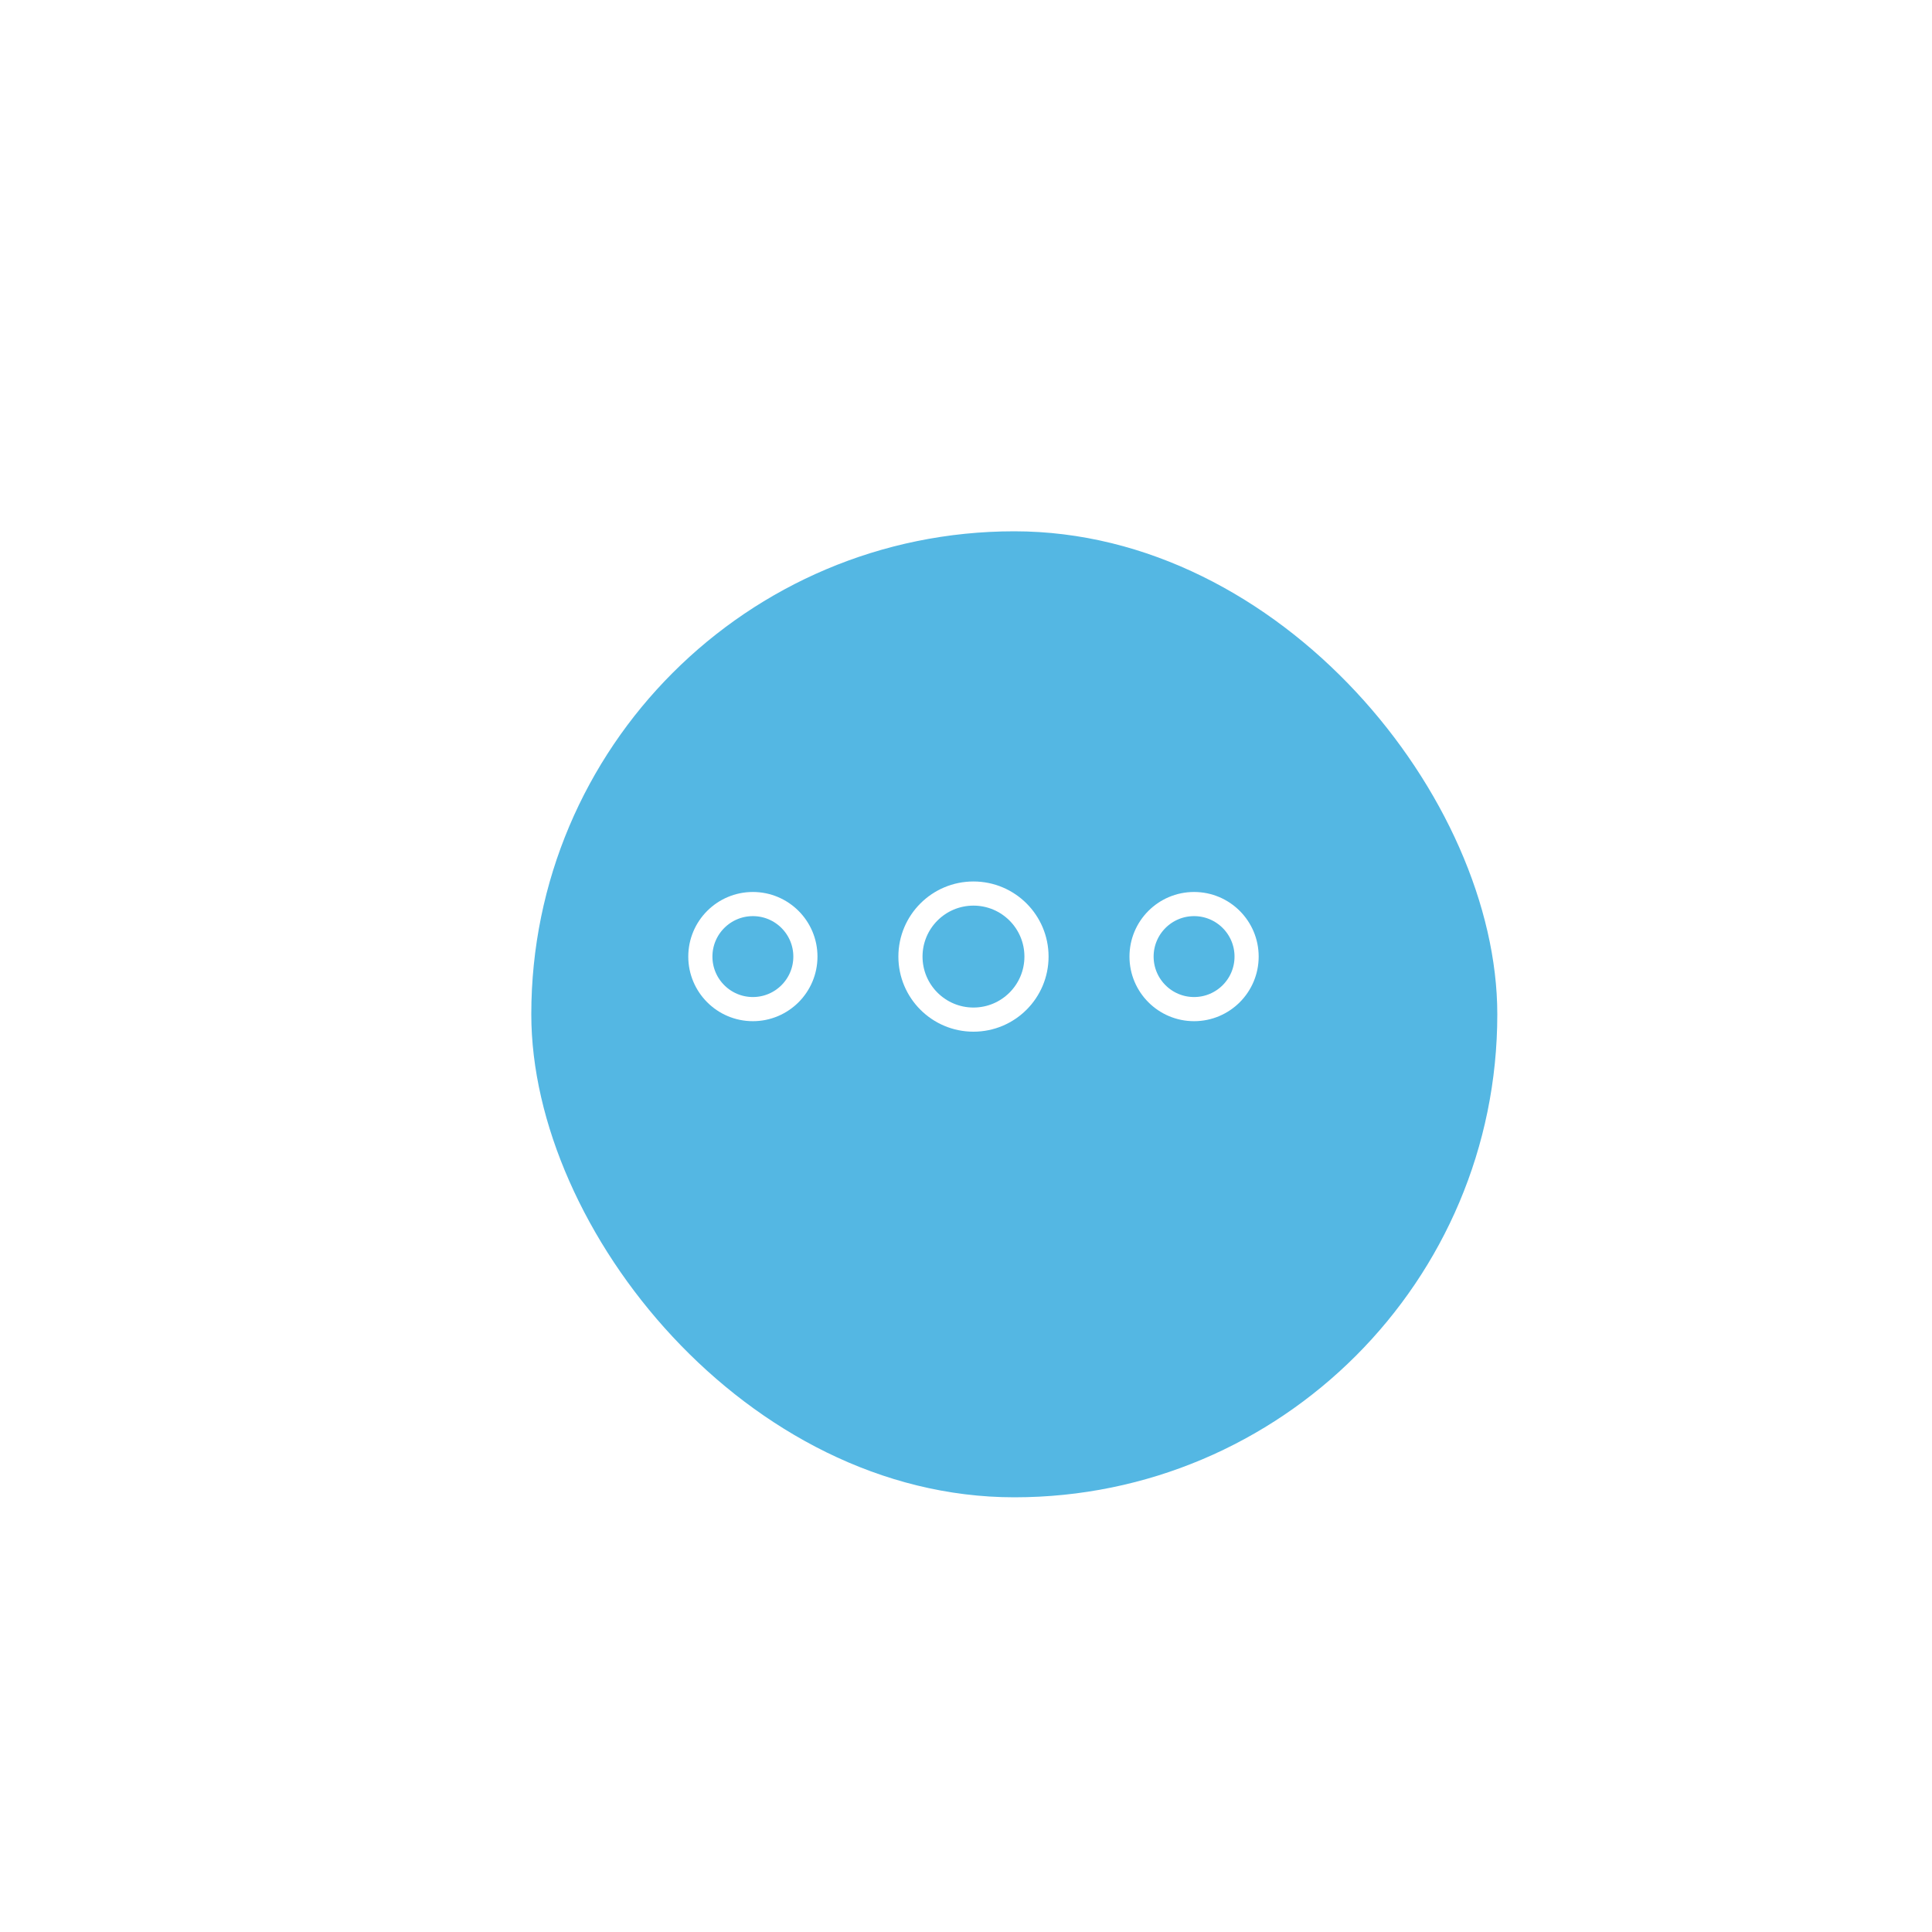 <svg width="80" height="80" viewBox="0 0 80 80" fill="none" xmlns="http://www.w3.org/2000/svg">
<g filter="url(#filter0_d_70_1772)">
<rect x="20" y="20" width="40" height="40" rx="20" fill="#54B7E3"/>
</g>
<path d="M40.309 42.22C41.751 42.22 42.919 41.051 42.919 39.61C42.919 38.169 41.751 37 40.309 37C38.868 37 37.7 38.169 37.7 39.61C37.7 41.051 38.868 42.22 40.309 42.22Z" stroke="white" stroke-linecap="round" stroke-linejoin="round"/>
<path d="M49.444 41.785C50.645 41.785 51.619 40.811 51.619 39.61C51.619 38.409 50.645 37.435 49.444 37.435C48.243 37.435 47.269 38.409 47.269 39.61C47.269 40.811 48.243 41.785 49.444 41.785Z" stroke="white" stroke-linecap="round" stroke-linejoin="round"/>
<path d="M31.175 41.785C32.376 41.785 33.35 40.811 33.35 39.61C33.35 38.409 32.376 37.435 31.175 37.435C29.974 37.435 29 38.409 29 39.61C29 40.811 29.974 41.785 31.175 41.785Z" stroke="white" stroke-linecap="round" stroke-linejoin="round"/>
<defs>
<filter id="filter0_d_70_1772" x="18" y="18" width="48" height="48" filterUnits="userSpaceOnUse" color-interpolation-filters="sRGB">
<feFlood flood-opacity="0" result="BackgroundImageFix"/>
<feColorMatrix in="SourceAlpha" type="matrix" values="0 0 0 0 0 0 0 0 0 0 0 0 0 0 0 0 0 0 127 0" result="hardAlpha"/>
<feOffset dx="2" dy="2"/>
<feGaussianBlur stdDeviation="2"/>
<feComposite in2="hardAlpha" operator="out"/>
<feColorMatrix type="matrix" values="0 0 0 0 0 0 0 0 0 0 0 0 0 0 0 0 0 0 0.25 0"/>
<feBlend mode="normal" in2="BackgroundImageFix" result="effect1_dropShadow_70_1772"/>
<feBlend mode="normal" in="SourceGraphic" in2="effect1_dropShadow_70_1772" result="shape"/>
</filter>
</defs>
</svg>
